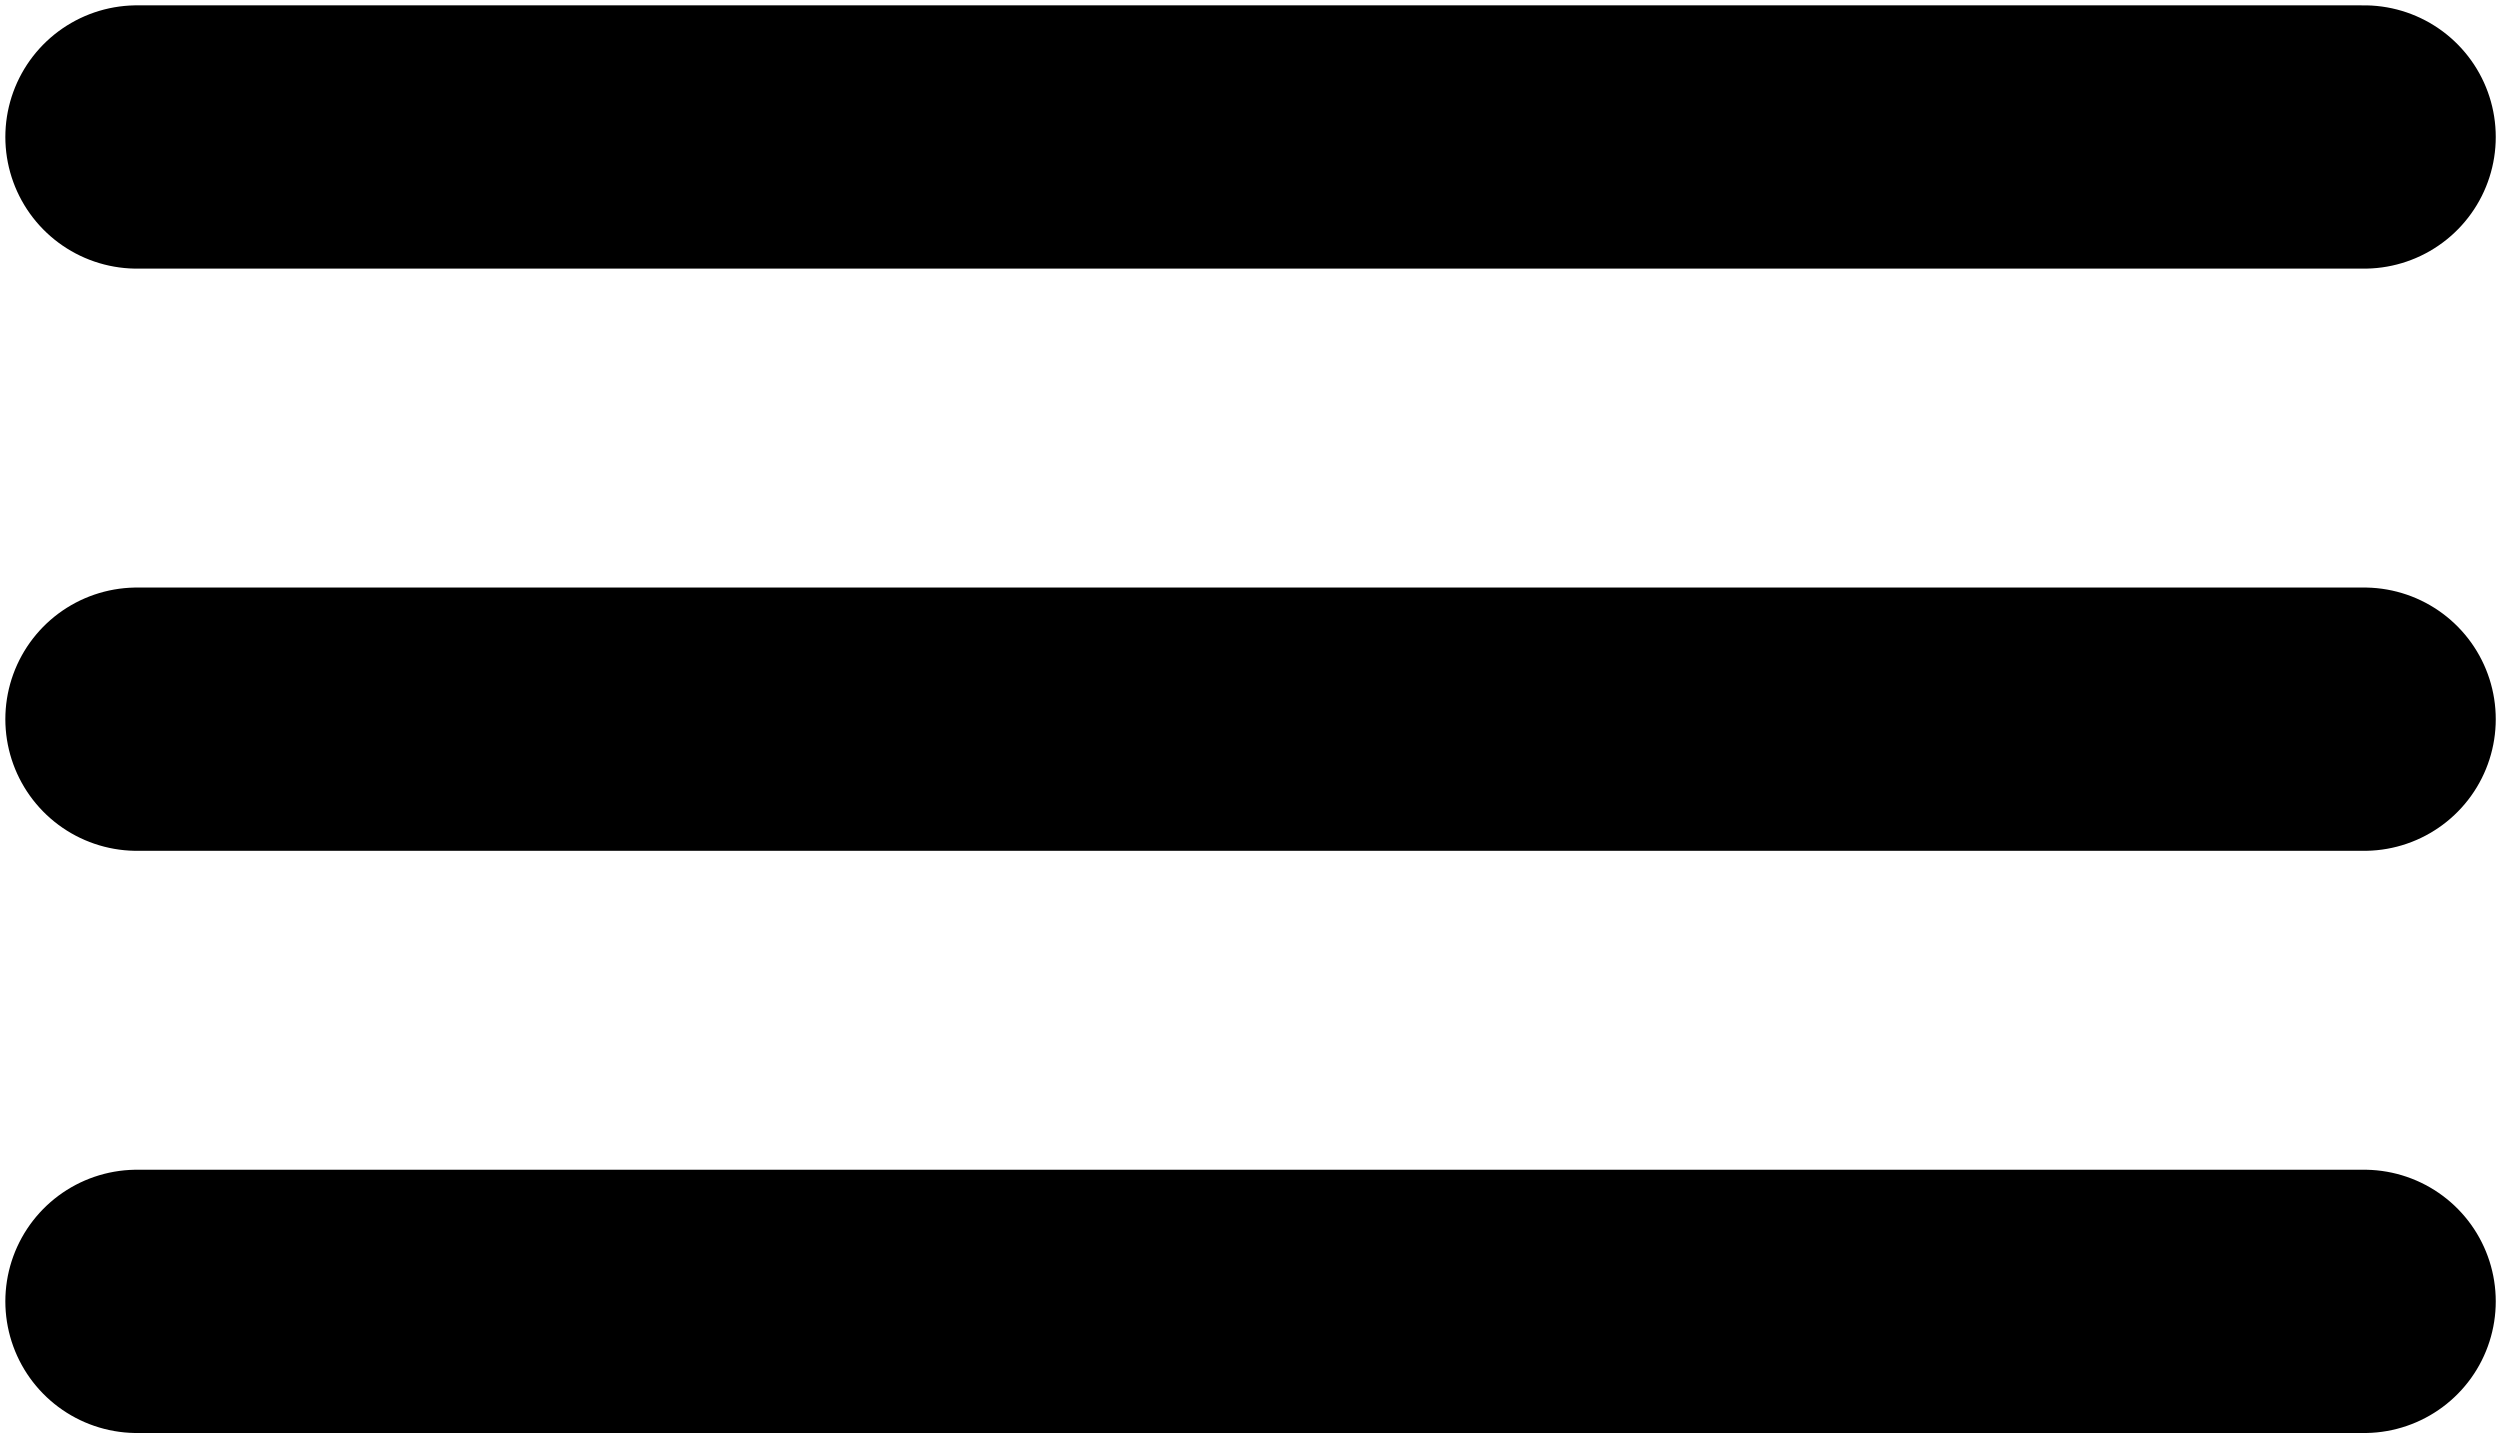 <svg width="73" height="42" viewBox="0 0 73 42" fill="none" xmlns="http://www.w3.org/2000/svg">
<g id="&#240;&#159;&#166;&#134; icon &#34;menu&#34;">
<g id="Group">
<path id="Vector" d="M4 4H69.032" stroke="black" stroke-width="7.688" stroke-linecap="round"/>
<path id="Vector_2" d="M4 21H69.032" stroke="black" stroke-width="7.688" stroke-linecap="round"/>
<path id="Vector_3" d="M4 38H69.032" stroke="black" stroke-width="7.688" stroke-linecap="round"/>
</g>
</g>
</svg>
